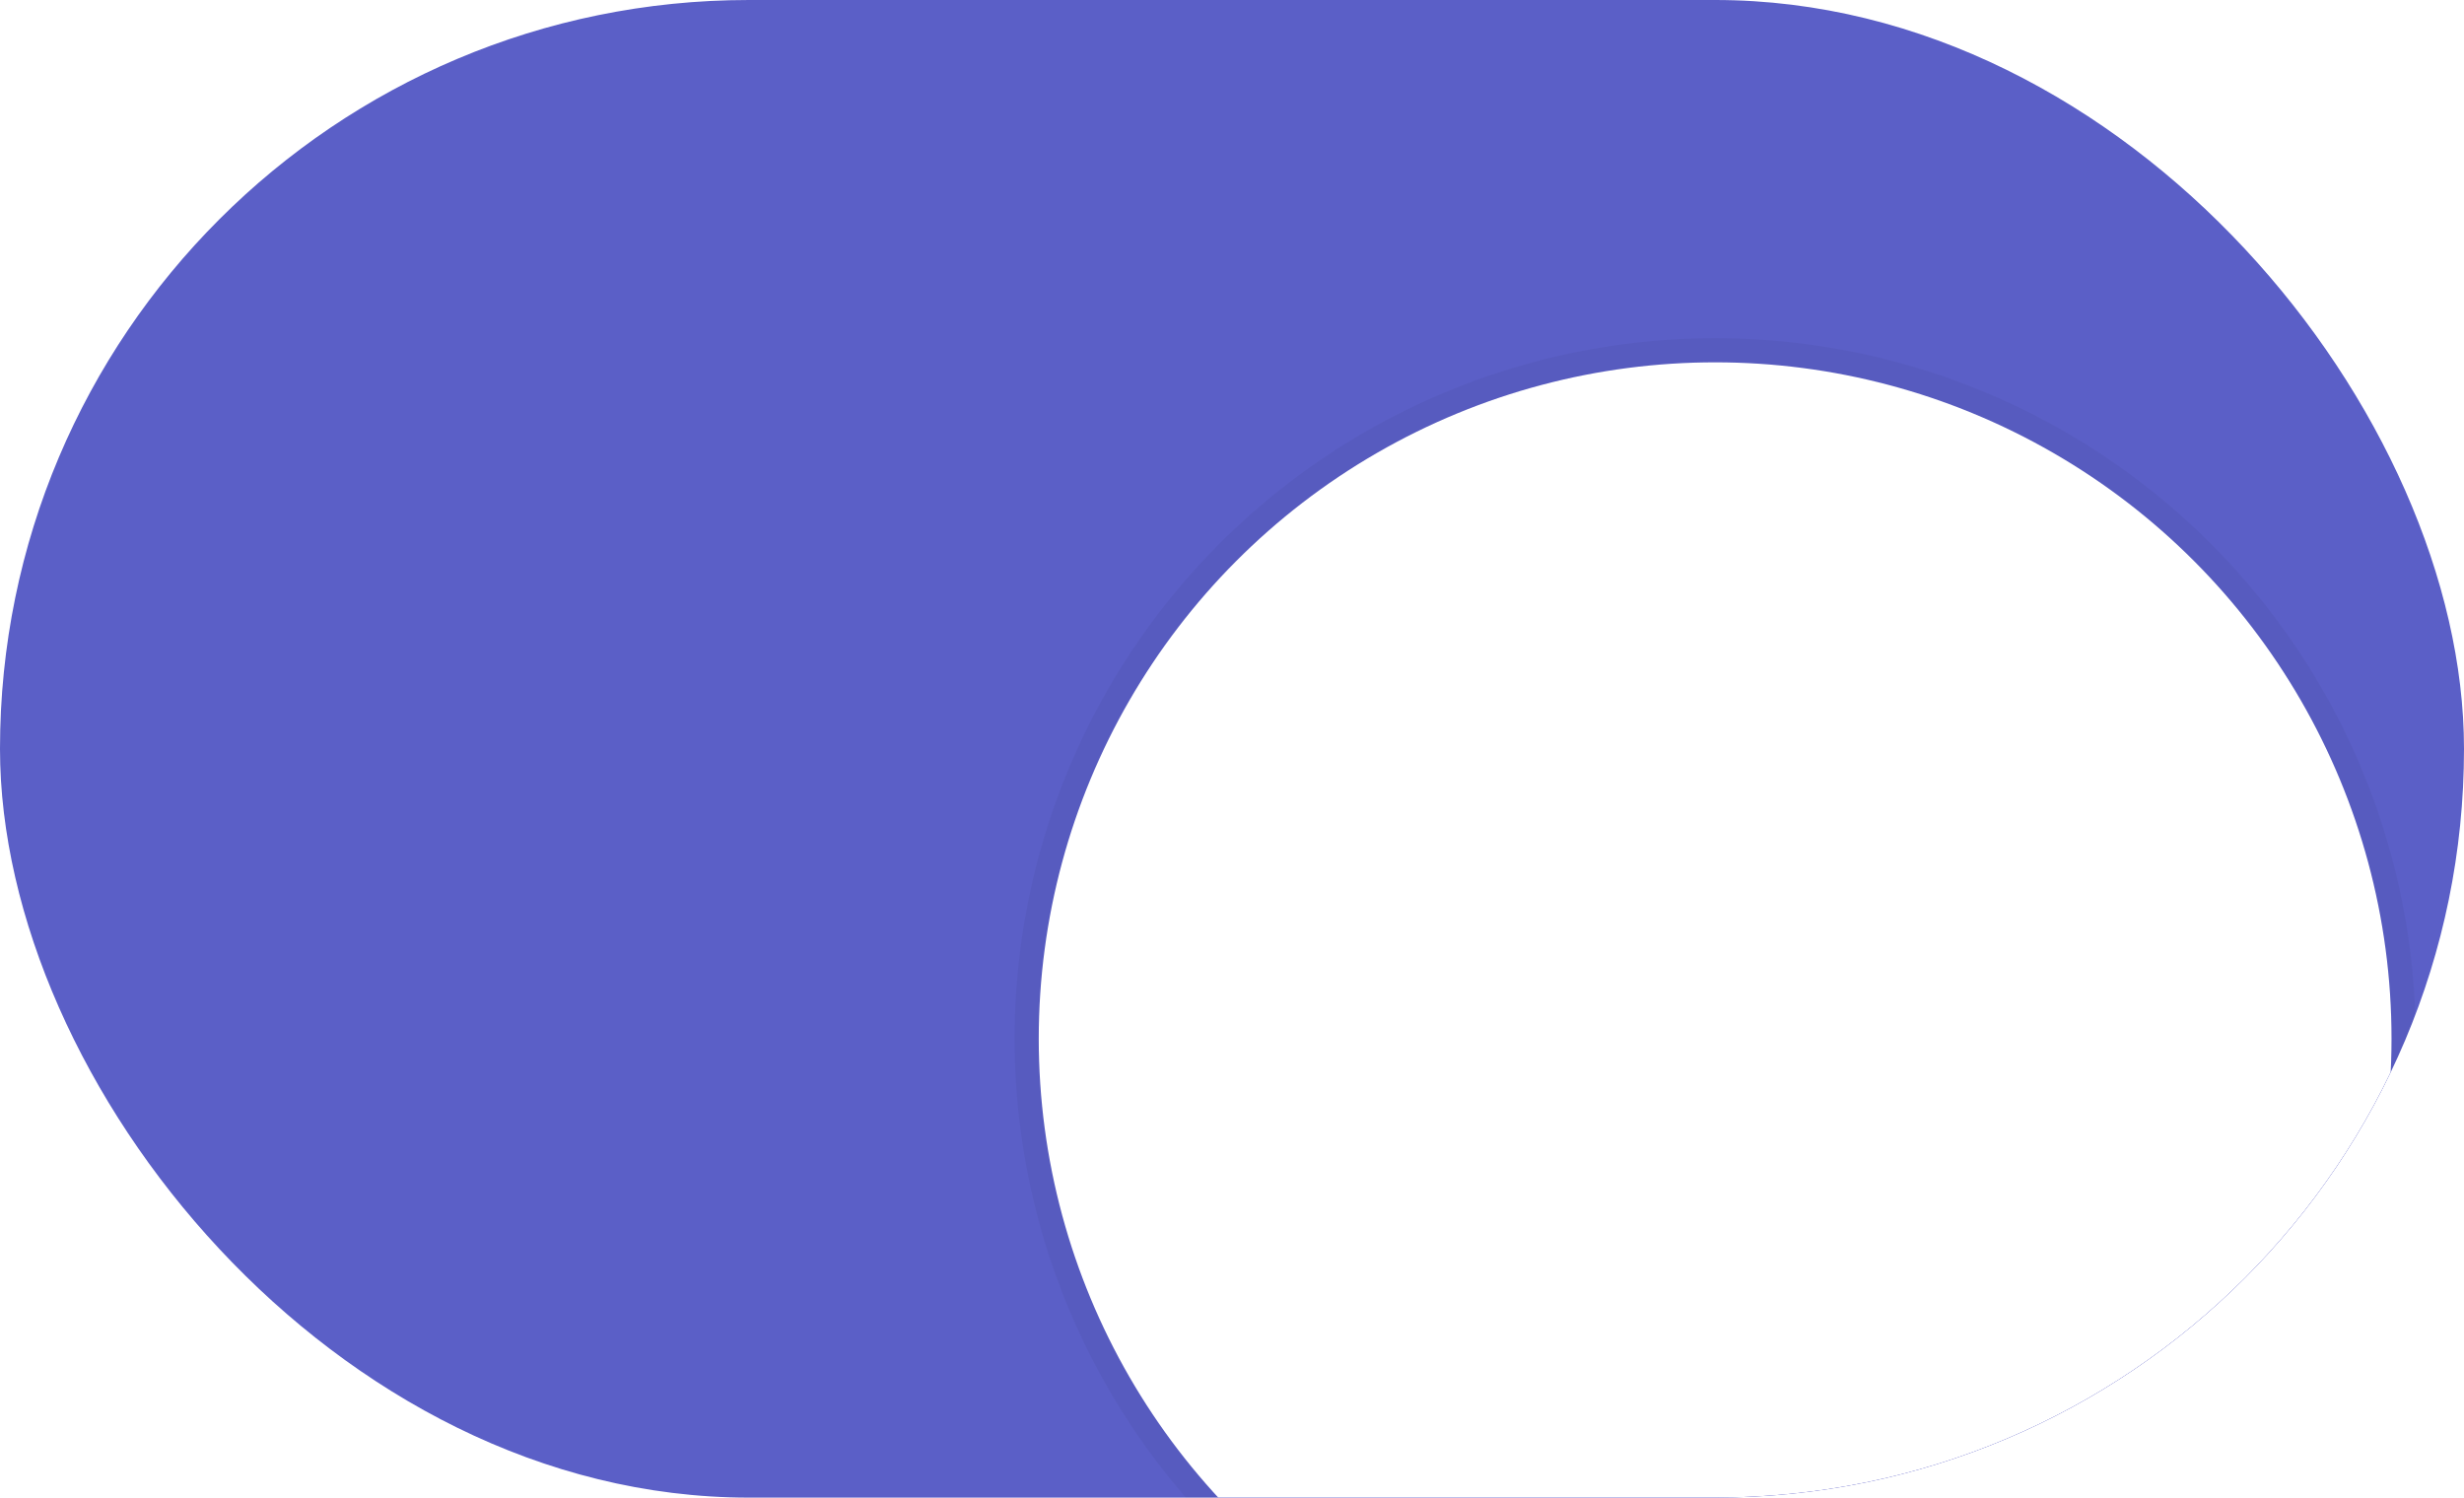 <svg width="51" height="31" viewBox="0 0 51 31" fill="none" xmlns="http://www.w3.org/2000/svg">
<g clip-path="url(#clip0_24_14022)">
<rect width="51" height="31" rx="15.5" fill="#5B5FC7"/>
<g filter="url(#filter0_dd_24_14022)">
<circle cx="35.5" cy="15.5" r="14" fill="white"/>
<circle cx="35.5" cy="15.5" r="14.25" stroke="black" stroke-opacity="0.04" stroke-width="0.5"/>
</g>
</g>
<defs>
<filter id="filter0_dd_24_14022" x="13" y="-4" width="45" height="45" filterUnits="userSpaceOnUse" color-interpolation-filters="sRGB">
<feFlood flood-opacity="0" result="BackgroundImageFix"/>
<feColorMatrix in="SourceAlpha" type="matrix" values="0 0 0 0 0 0 0 0 0 0 0 0 0 0 0 0 0 0 127 0" result="hardAlpha"/>
<feOffset dy="3"/>
<feGaussianBlur stdDeviation="0.5"/>
<feColorMatrix type="matrix" values="0 0 0 0 0 0 0 0 0 0 0 0 0 0 0 0 0 0 0.06 0"/>
<feBlend mode="normal" in2="BackgroundImageFix" result="effect1_dropShadow_24_14022"/>
<feColorMatrix in="SourceAlpha" type="matrix" values="0 0 0 0 0 0 0 0 0 0 0 0 0 0 0 0 0 0 127 0" result="hardAlpha"/>
<feOffset dy="3"/>
<feGaussianBlur stdDeviation="4"/>
<feColorMatrix type="matrix" values="0 0 0 0 0 0 0 0 0 0 0 0 0 0 0 0 0 0 0.15 0"/>
<feBlend mode="normal" in2="effect1_dropShadow_24_14022" result="effect2_dropShadow_24_14022"/>
<feBlend mode="normal" in="SourceGraphic" in2="effect2_dropShadow_24_14022" result="shape"/>
</filter>
<clipPath id="clip0_24_14022">
<rect width="51" height="31" rx="15.5" fill="white"/>
</clipPath>
</defs>
</svg>
